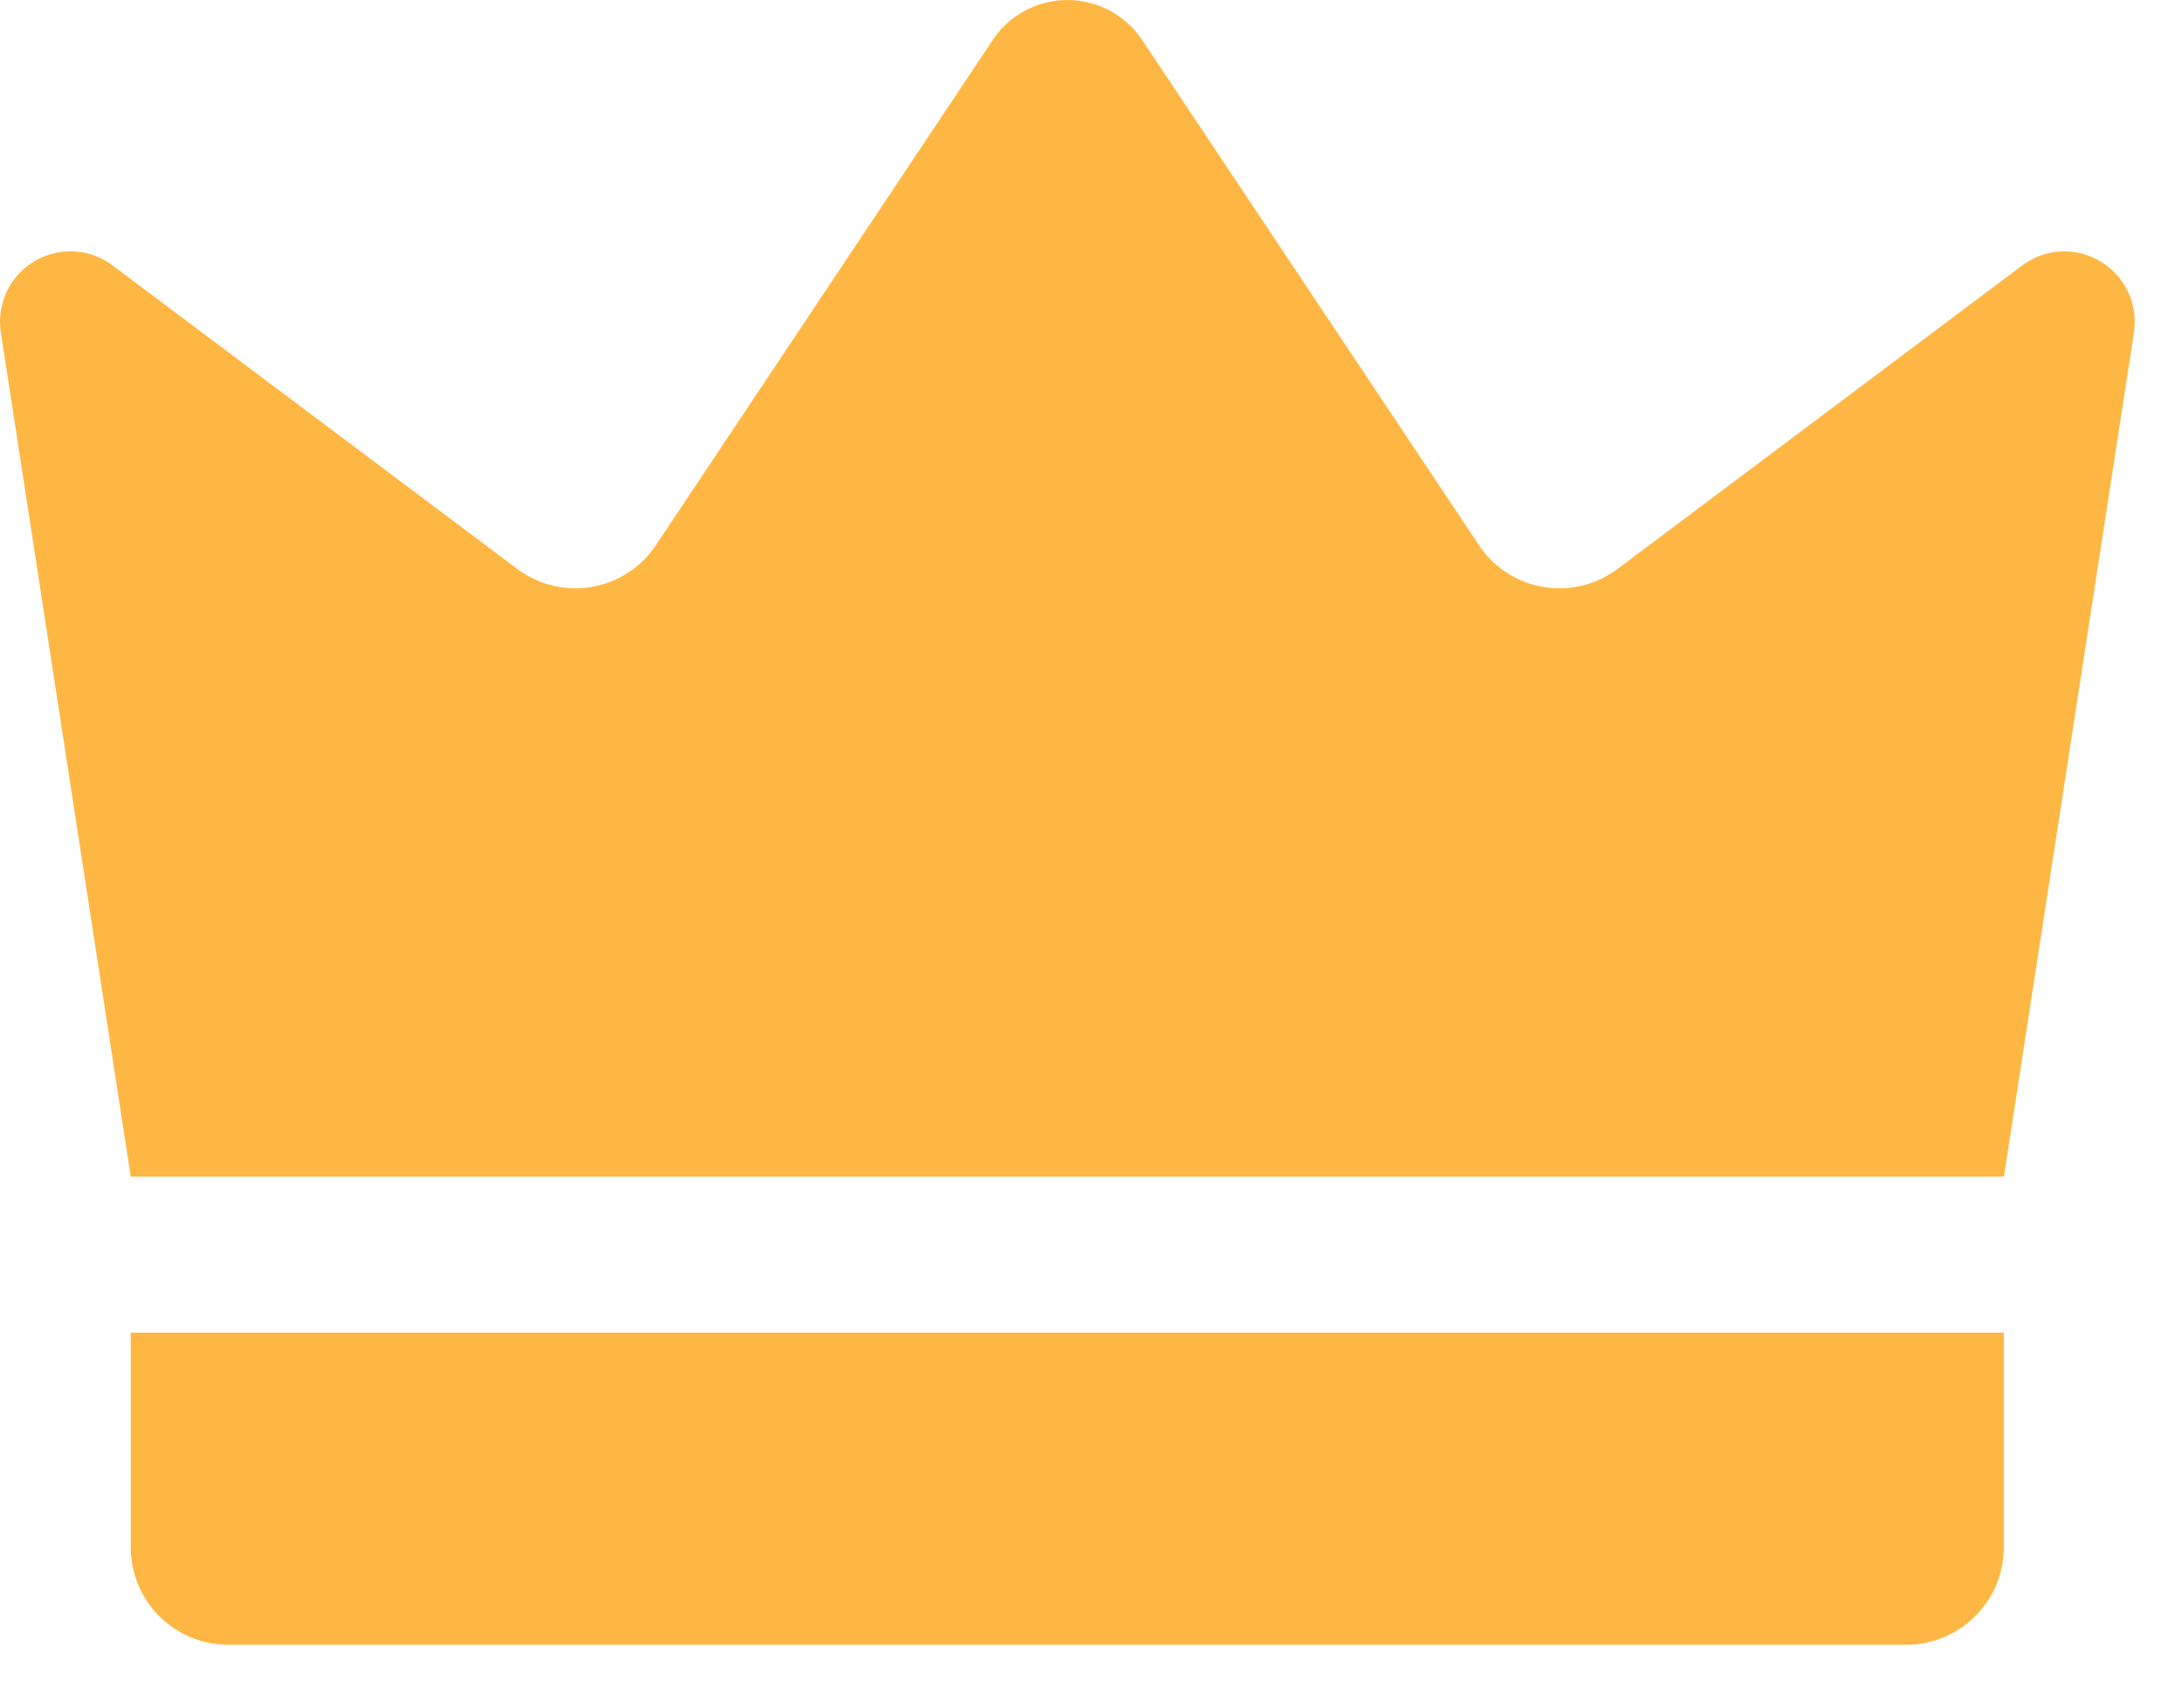 <svg width="23" height="18" fill="none" xmlns="http://www.w3.org/2000/svg"><path d="M1.378 12.402.009 3.505A.742.742 0 0 1 1.19 2.8l4.264 3.198a1.02 1.02 0 0 0 1.459-.25l3.55-5.325a.947.947 0 0 1 1.577 0l3.55 5.325a1.019 1.019 0 0 0 1.459.25L21.313 2.8a.742.742 0 0 1 1.18.706l-1.37 8.897H1.378Zm18.715 4.936H2.408a1.029 1.029 0 0 1-1.03-1.03v-2.26h19.744v2.26a1.03 1.03 0 0 1-1.03 1.03Z" fill="#FFB743"/></svg>